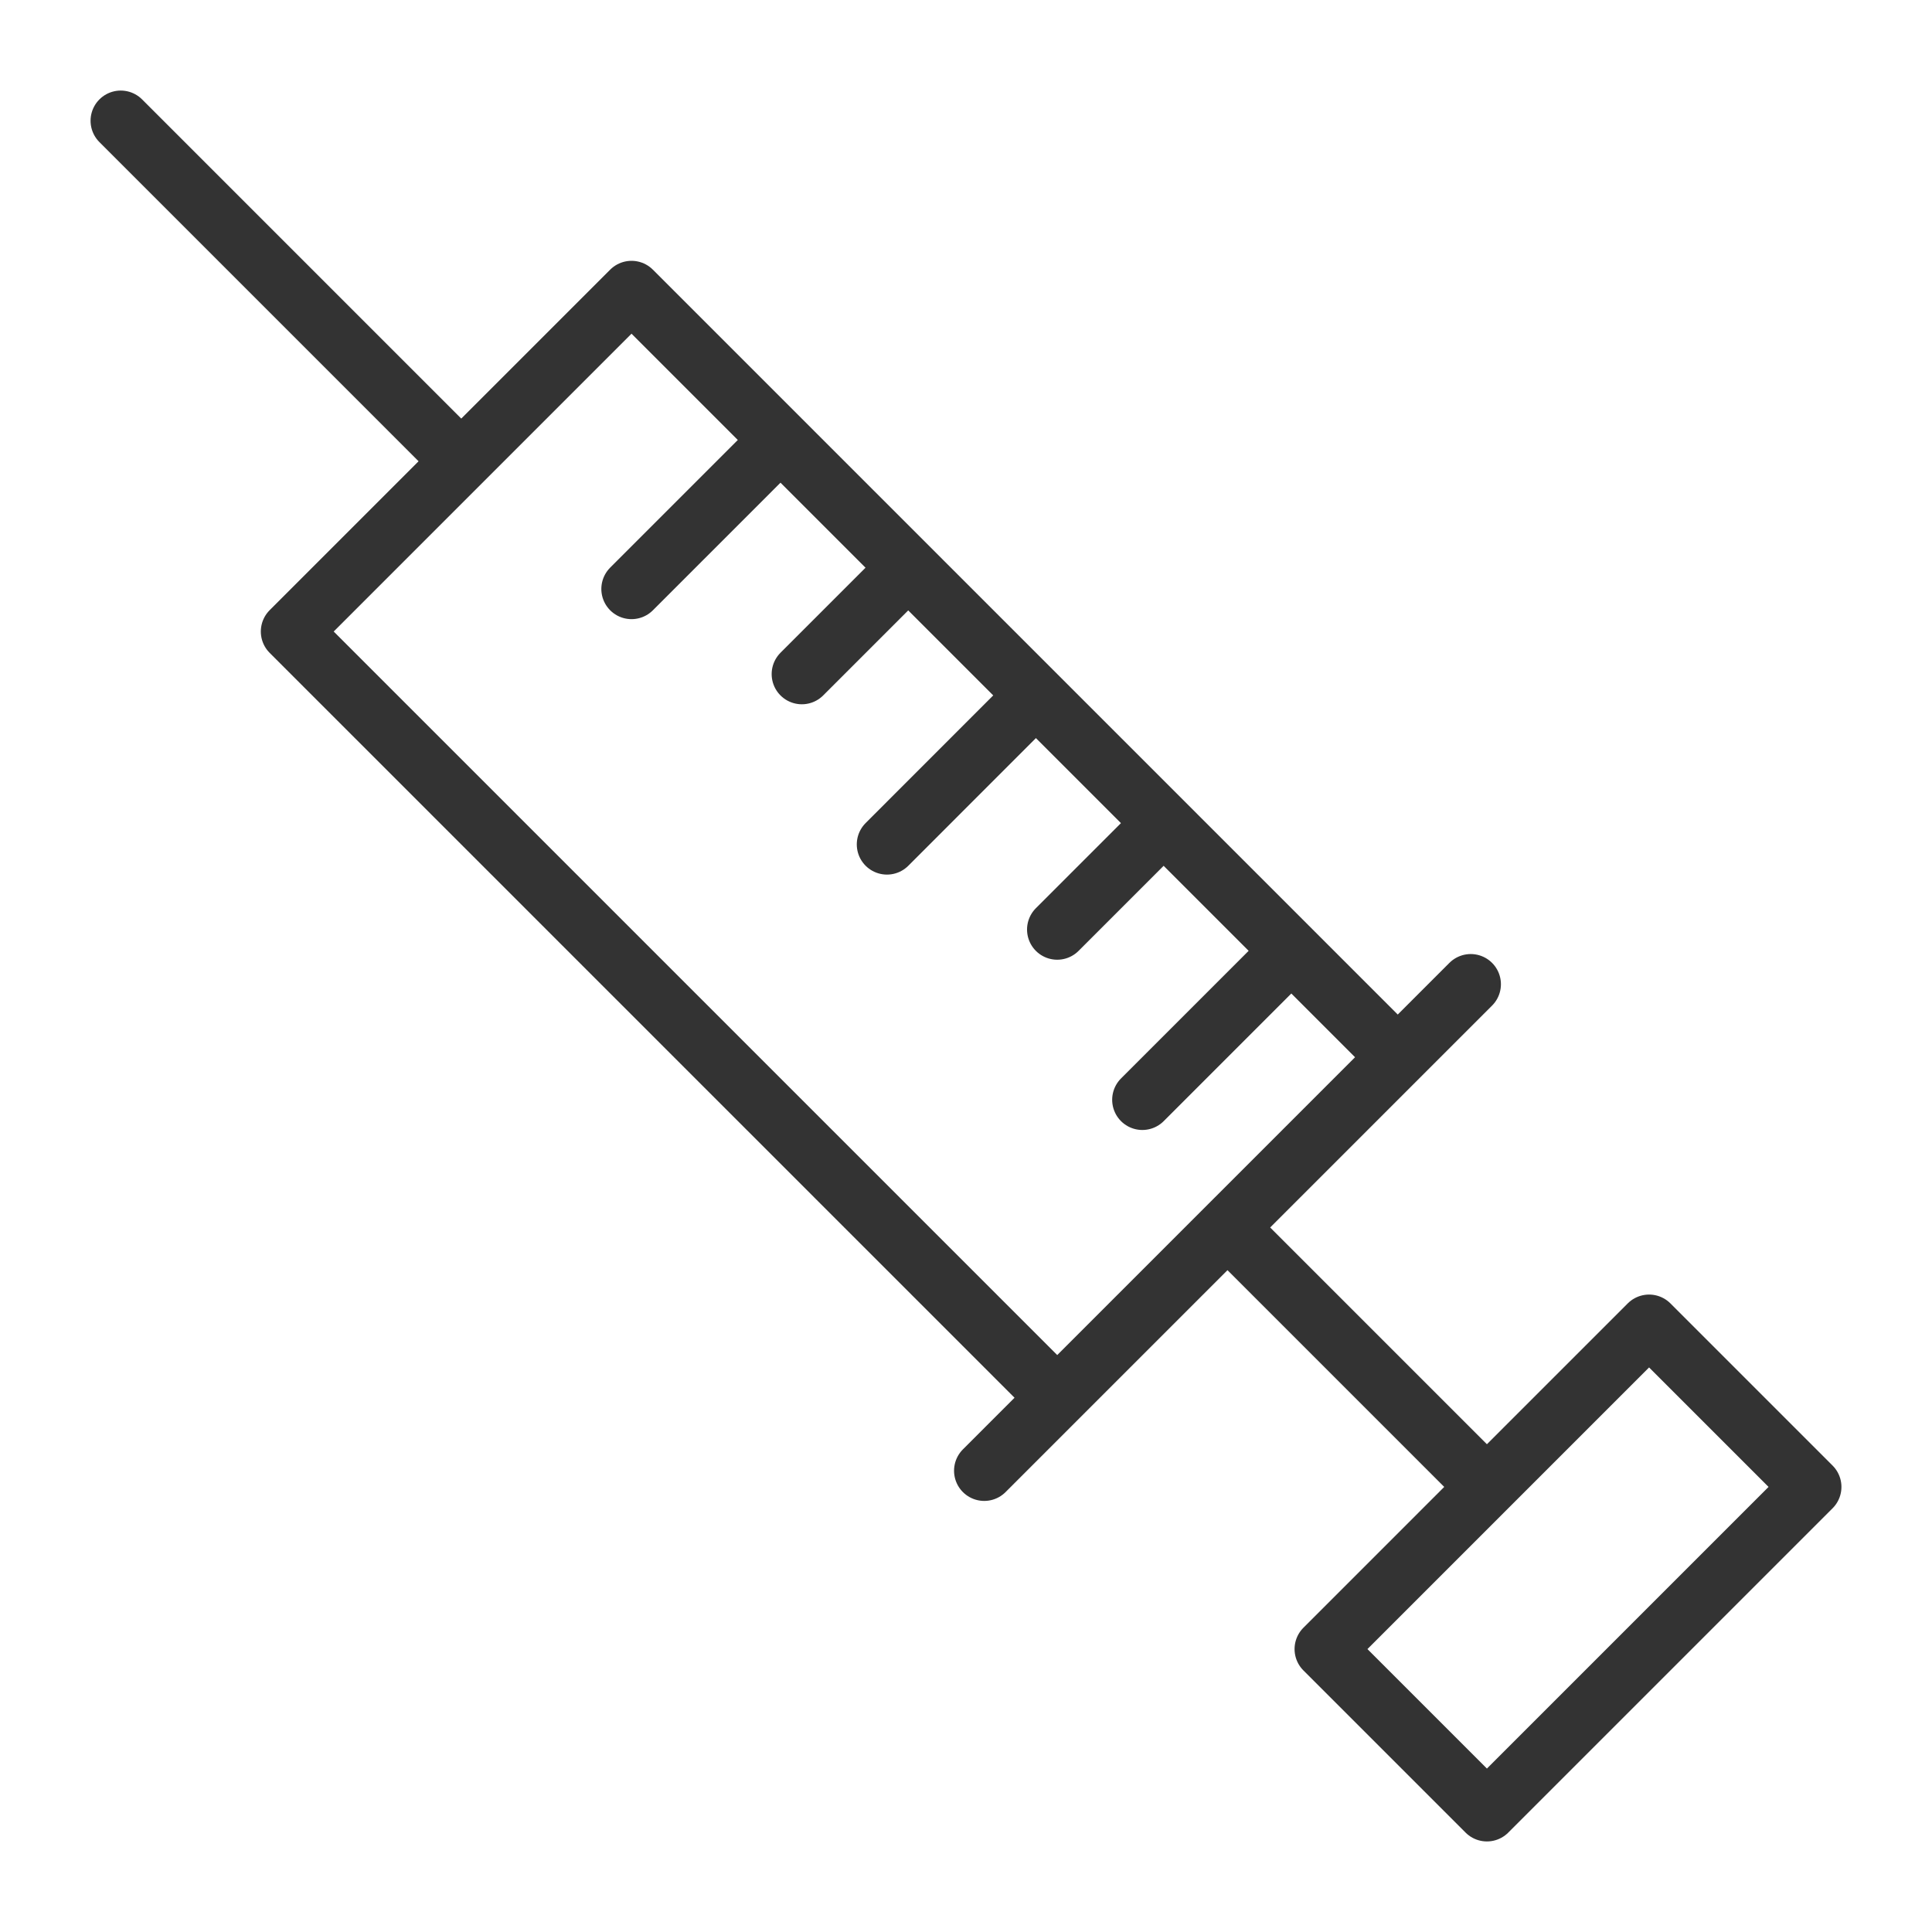 <svg xmlns="http://www.w3.org/2000/svg" viewBox="0 0 32 32"><path d="M21.942 27.314l5.372-5.372L30 24.628 24.628 30zm2.619-2.753l-4.23-4.23m4.029-4.029l-8.058 8.058m1.209-1.209L4.82 10.46l5.64-5.64 12.691 12.691M7.64 7.64L2 2m8.46 7.755l2.115-2.115m.706 3.525l1.41-1.41m0 4.231l2.115-2.116m.705 3.526l1.41-1.41m0 4.23l2.115-2.115" stroke="#333" stroke-linecap="round" stroke-linejoin="round" stroke-miterlimit="10" fill="none"/></svg>